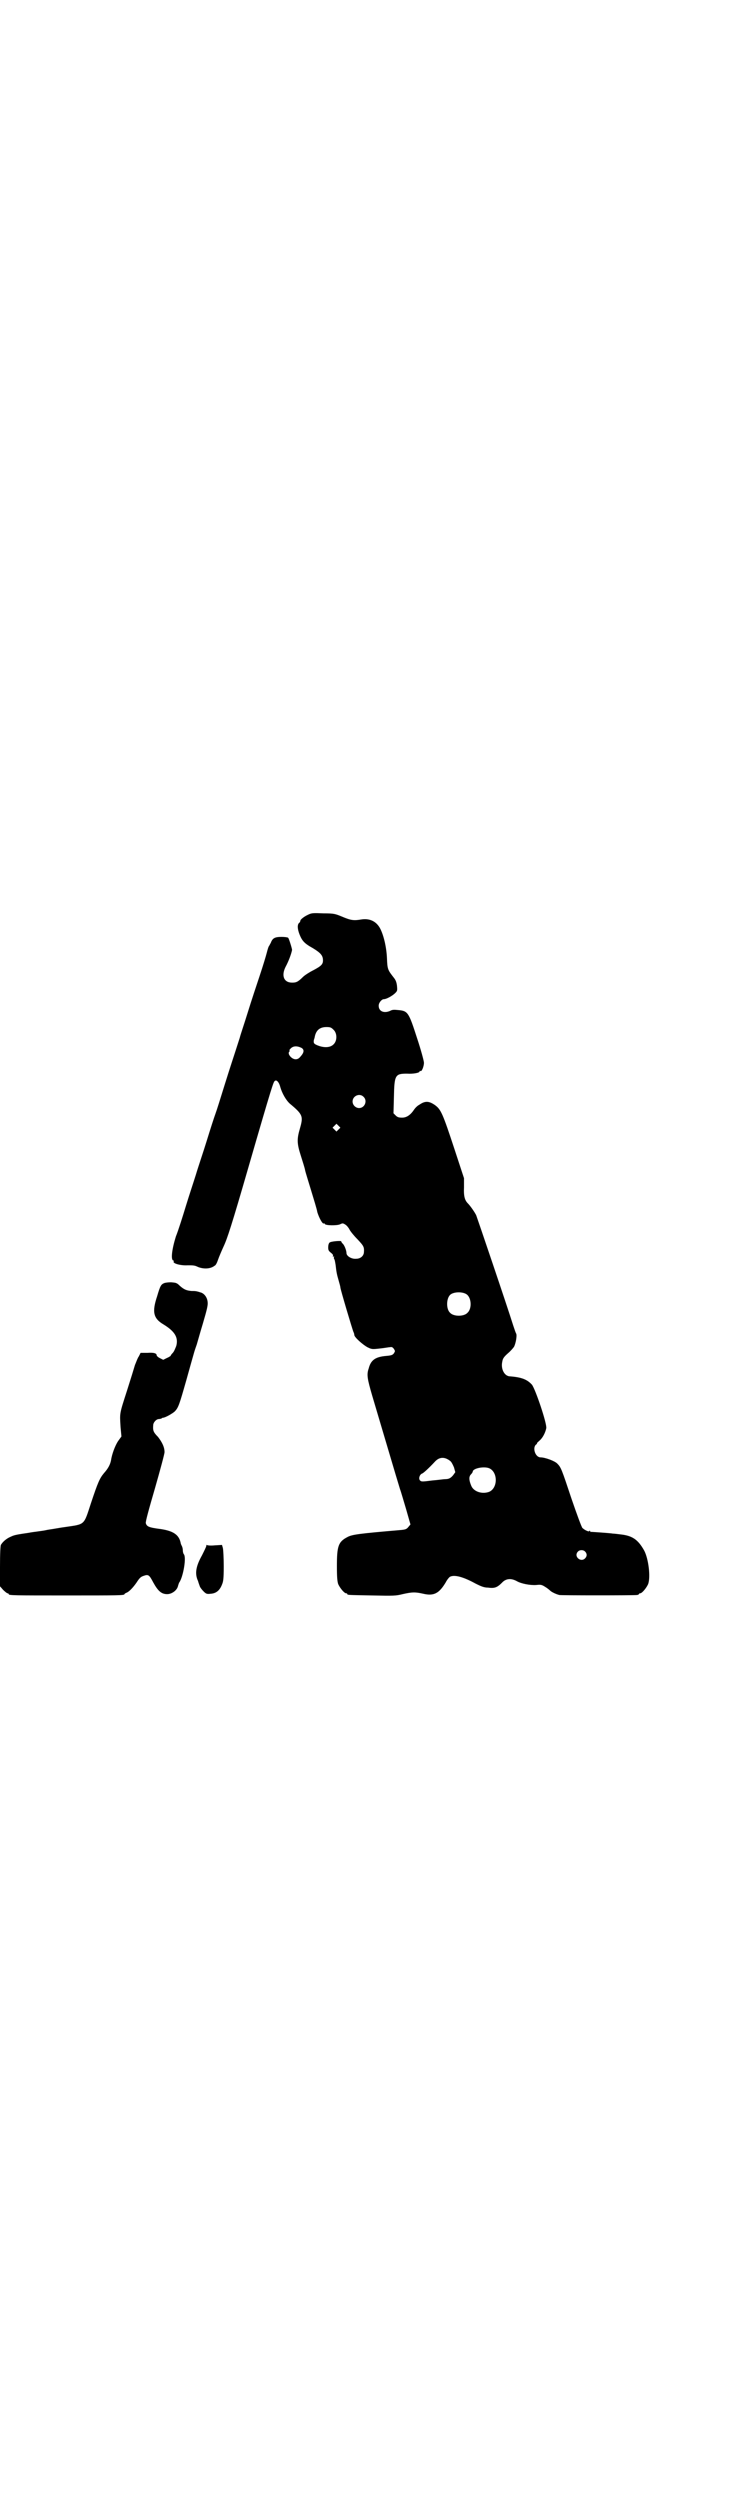 <?xml version="1.0" standalone="no"?>
<!DOCTYPE svg PUBLIC "-//W3C//DTD SVG 20010904//EN"
 "http://www.w3.org/TR/2001/REC-SVG-20010904/DTD/svg10.dtd">
<svg version="1.0" xmlns="http://www.w3.org/2000/svg"
 width="842pt" height="2870pt" viewBox="0 0 842 2870"
 preserveAspectRatio="xMidYMid meet">
<g transform="translate(0,2870) scale(0.5,-0.5)"
fill="#000000" stroke="none">
<path d="M708 3640 c-9 -4 -18 -11 -18 -14 0 -1 -1 -4 -3 -5 -4 -4 -4 -13 1
-26 6 -15 11 -21 31 -32 18 -11 23 -17 23 -28 0 -9 -4 -13 -23 -23 -8 -4 -19
-11 -23 -15 -12 -12 -16 -13 -25 -13 -19 0 -25 16 -15 36 7 13 13 29 15 39 0
3 -7 26 -9 28 -1 1 -8 2 -15 2 -16 0 -21 -3 -25 -14 -2 -3 -3 -6 -4 -7 -1 -1
-3 -7 -5 -15 -2 -8 -9 -31 -16 -52 -7 -21 -20 -60 -28 -86 -8 -26 -17 -52 -18
-57 -15 -47 -21 -64 -35 -109 -9 -29 -18 -58 -21 -66 -3 -8 -12 -36 -20 -62
-8 -26 -20 -61 -25 -78 -5 -16 -16 -49 -23 -72 -7 -23 -17 -55 -23 -70 -9 -29
-12 -53 -6 -55 1 0 2 -1 1 -2 -3 -5 17 -10 32 -9 11 0 16 0 22 -3 13 -6 30 -6
40 2 3 1 6 8 8 14 2 6 8 20 13 31 8 17 18 47 57 182 55 190 57 194 60 197 4 4
10 -2 13 -14 4 -14 13 -30 22 -38 30 -25 31 -29 23 -57 -7 -24 -7 -34 2 -62 4
-13 9 -28 10 -34 1 -5 8 -27 14 -47 6 -20 13 -42 14 -49 4 -13 12 -28 15 -26
1 1 2 0 2 -1 2 -4 28 -4 35 -1 6 3 7 3 13 -1 3 -2 7 -7 9 -11 2 -4 10 -14 18
-22 15 -16 16 -18 15 -31 -1 -8 -8 -14 -18 -14 -10 -1 -22 6 -22 13 0 6 -5 19
-9 22 -2 2 -3 4 -3 5 0 2 -25 0 -27 -3 -2 -2 -3 -6 -3 -11 0 -6 1 -8 6 -12 4
-3 6 -6 5 -7 -1 -2 0 -3 1 -2 2 1 2 1 1 -2 0 -1 0 -3 1 -4 1 -1 2 -7 3 -13 2
-18 3 -22 7 -36 2 -7 4 -14 4 -16 0 -4 28 -98 30 -102 1 -2 2 -5 2 -7 0 -5 19
-22 30 -28 10 -5 11 -5 29 -3 10 1 20 3 23 3 4 1 6 0 9 -4 3 -5 3 -5 0 -10 -3
-4 -6 -5 -17 -6 -25 -2 -36 -9 -41 -29 -5 -14 -3 -24 8 -62 20 -67 58 -196 64
-215 2 -5 8 -26 14 -46 l10 -35 -5 -6 c-4 -5 -7 -6 -20 -7 -93 -8 -109 -10
-120 -16 -21 -11 -24 -21 -24 -67 0 -26 1 -35 3 -41 4 -9 14 -21 18 -21 2 0 3
-1 3 -2 0 -2 2 -2 57 -3 49 -1 54 -1 70 3 22 5 29 5 47 1 25 -6 37 1 52 26 3
6 8 12 10 13 10 5 30 0 59 -16 12 -6 19 -9 28 -9 15 -2 21 0 32 11 9 10 21 11
34 4 10 -6 31 -10 45 -9 10 1 12 1 20 -4 5 -3 10 -7 12 -9 3 -3 13 -8 21 -10
5 -1 170 -1 178 0 3 0 5 2 5 2 0 1 1 2 3 2 4 0 14 12 18 21 6 16 1 58 -9 77
-14 25 -27 34 -53 37 -8 1 -16 2 -19 2 -4 1 -48 4 -50 4 -1 -1 -2 0 -2 2 -2 1
-2 1 -2 0 0 -3 -11 2 -16 7 -2 2 -13 32 -25 67 -23 69 -24 72 -33 81 -6 6 -28
14 -38 14 -12 0 -19 21 -11 29 2 1 3 3 3 4 0 1 3 3 6 6 7 6 13 18 15 28 2 10
-25 90 -33 100 -11 12 -24 17 -50 19 -13 0 -22 17 -18 34 1 7 4 11 13 19 6 5
12 12 14 15 4 8 7 25 5 30 -1 1 -4 10 -7 19 -15 48 -82 245 -85 253 -4 8 -14
22 -19 27 -7 7 -10 16 -9 37 l0 21 -22 67 c-27 82 -31 91 -45 101 -13 9 -22
10 -35 1 -6 -3 -11 -9 -13 -12 -8 -12 -17 -18 -27 -18 -8 0 -11 1 -15 5 l-5 5
1 38 c1 50 3 53 30 53 15 -1 29 2 29 5 0 1 1 2 2 1 3 -2 8 11 8 19 0 4 -7 30
-16 57 -19 59 -21 62 -43 64 -10 1 -14 1 -19 -2 -14 -6 -26 -1 -26 12 0 7 7
15 12 15 6 0 20 8 26 14 5 5 5 6 4 17 -1 8 -3 13 -7 18 -14 18 -15 19 -16 45
-1 24 -7 52 -16 69 -9 16 -24 23 -43 20 -17 -3 -24 -2 -43 6 -17 7 -19 8 -44
8 -23 1 -27 1 -35 -3z m58 -264 c9 -8 9 -26 0 -34 -7 -7 -20 -8 -34 -3 -11 4
-12 6 -11 13 1 3 2 6 2 7 3 16 12 23 27 23 9 0 11 -1 16 -6z m-73 -42 c6 -4 6
-10 -2 -19 -4 -5 -7 -7 -12 -7 -9 0 -20 13 -14 18 1 1 1 2 0 2 -1 0 0 2 3 5 6
6 15 6 25 1z m142 -112 c10 -9 3 -26 -10 -26 -8 0 -15 7 -15 15 0 13 16 20 25
11z m-57 -75 l-5 -5 -4 4 -5 5 4 4 5 5 4 -4 5 -5 -4 -4z m293 -378 c12 -7 14
-33 3 -43 -8 -9 -32 -9 -40 0 -9 8 -9 32 0 41 7 7 27 8 37 2z m-37 -383 c3 -2
6 -8 9 -15 l3 -11 -5 -7 c-6 -7 -10 -9 -19 -9 -3 0 -16 -2 -29 -3 -23 -3 -25
-3 -28 0 -4 4 -1 14 5 16 3 1 16 13 29 27 10 11 22 12 35 2z m90 -17 c20 -9
20 -45 0 -54 -16 -6 -35 0 -41 13 -6 14 -6 22 -1 27 2 2 4 5 4 6 0 8 26 13 38
8z m220 -191 c5 -5 5 -11 0 -16 -10 -10 -27 5 -16 16 4 4 12 4 16 0z"/>
<path d="M377 2794 c-7 -3 -9 -6 -16 -30 -12 -36 -9 -51 15 -65 26 -16 34 -30
29 -49 -2 -5 -5 -13 -8 -16 -3 -3 -5 -6 -5 -7 0 0 -4 -3 -9 -5 l-8 -4 -8 4
c-4 2 -7 5 -7 6 0 5 -6 7 -21 6 l-16 0 -4 -8 c-3 -4 -6 -13 -9 -20 -2 -7 -10
-33 -18 -58 -18 -56 -17 -51 -15 -85 l2 -21 -8 -11 c-7 -11 -14 -30 -16 -44
-2 -10 -7 -19 -16 -29 -10 -12 -14 -21 -30 -69 -17 -52 -13 -48 -60 -55 -8 -1
-19 -3 -25 -4 -6 -1 -14 -2 -18 -3 -4 -1 -12 -2 -19 -3 -7 -1 -16 -2 -20 -3
-27 -4 -34 -5 -42 -9 -10 -4 -19 -12 -23 -19 -1 -3 -2 -19 -2 -50 l0 -45 7 -8
c4 -4 9 -8 10 -8 2 0 3 -1 3 -2 0 -3 13 -3 133 -3 119 0 133 0 133 3 0 1 2 2
4 3 6 2 15 11 24 24 7 11 10 13 16 15 11 4 13 2 22 -15 11 -20 19 -27 32 -27
11 0 23 9 25 19 1 3 2 7 3 8 9 13 17 59 10 65 -1 2 -2 5 -2 9 0 3 -1 7 -2 9
-1 2 -3 6 -3 8 -4 19 -18 28 -50 32 -22 3 -28 5 -30 13 -1 3 7 32 21 80 12 42
22 79 22 83 0 11 -5 22 -15 35 -11 11 -12 15 -11 27 0 6 7 14 13 14 2 0 5 1 6
1 0 1 2 2 4 2 6 1 20 9 26 14 9 9 11 16 27 72 8 29 16 57 18 64 2 7 5 15 6 18
1 3 7 25 14 48 10 34 12 43 11 50 -1 10 -7 18 -14 21 -12 4 -14 4 -23 4 -11 1
-17 3 -27 12 -7 7 -9 7 -20 8 -7 0 -14 -1 -16 -2z"/>
<path d="M474 2191 c0 -2 -5 -12 -10 -22 -14 -25 -17 -42 -9 -59 1 -4 3 -9 4
-12 1 -3 5 -8 9 -12 6 -6 8 -6 17 -5 12 1 20 8 25 21 3 7 4 13 4 42 0 19 -1
38 -2 42 l-2 7 -17 -1 c-10 -1 -17 0 -18 1 0 1 -1 0 -1 -2z"/>
</g>
</svg>
